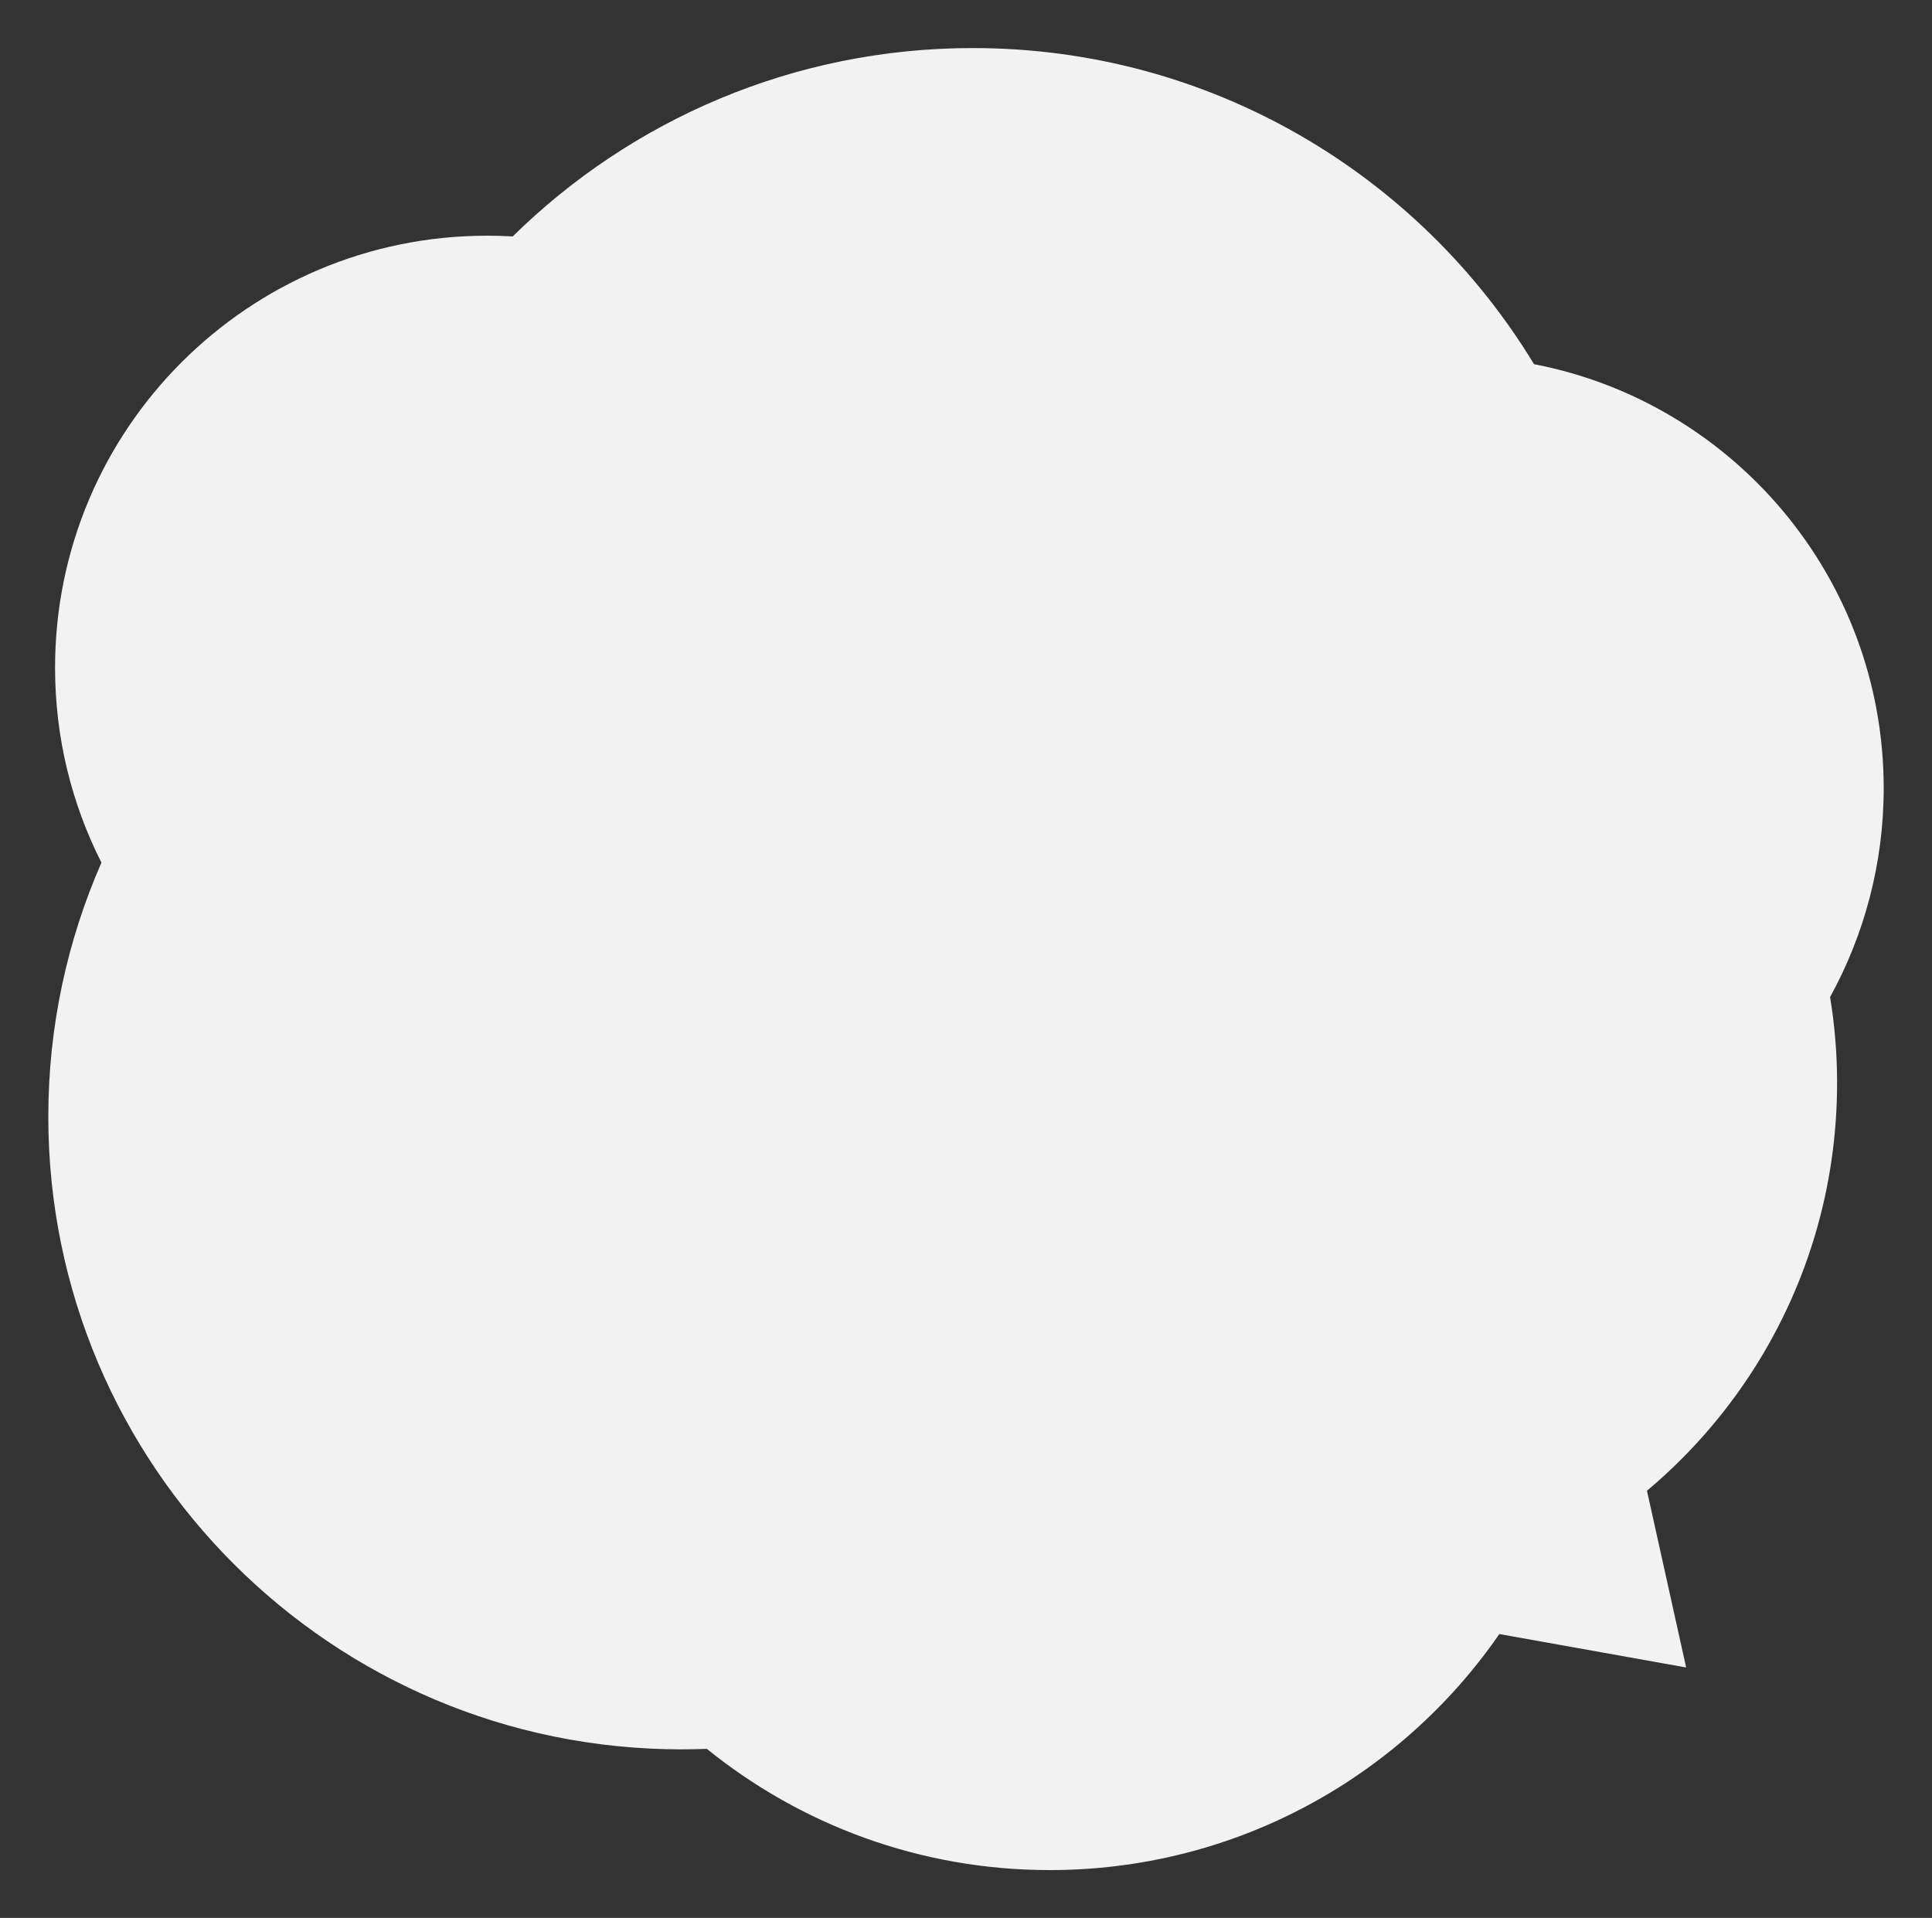 <!--?xml version="1.0" encoding="utf-8"?-->
<!-- Generator: Adobe Illustrator 22.1.0, SVG Export Plug-In . SVG Version: 6.00 Build 0)  -->
<svg version="1.1" id="_x34_" xmlns="http://www.w3.org/2000/svg" xmlns:xlink="http://www.w3.org/1999/xlink" x="0px" y="0px" viewBox="0 0 800 794.2" style="enable-background:new 0 0 800 794.2;" xml:space="preserve">
<rect x="0" y="0" width="800" height="794.2" fill="#333333" stroke="none"/>
<style type="text/css">
	.st0{fill:#F2F2F2;}
</style>
<g>
	<path class="st0" d="M780,326.4c0-87.1-62.3-159.7-144.8-175.6C587.6,72.3,501.3,19.9,402.8,19.9c-74.2,0-141.5,29.8-190.5,78
		c-3.5-0.2-7-0.3-10.6-0.3c-98.8,0-178.9,80.1-178.9,178.9c0,29,6.9,56.4,19.2,80.7c-14.1,32.2-22,67.8-22,105.2
		C20,607,137.4,724.4,282.1,724.4c3.5,0,7.1-0.1,10.6-0.2c38.8,31.4,88.2,50.2,142,50.2c90,0,167.7-52.6,204.1-128.7
		c72.3-36.2,121.9-110.9,121.9-197.3c0-12.1-1-24-2.9-35.5C771.9,387.2,780,357.7,780,326.4z"></path>
	<polygon class="st0" points="669.4,560.6 698.2,690.5 563.5,666.4 	"></polygon>
</g>
</svg>
